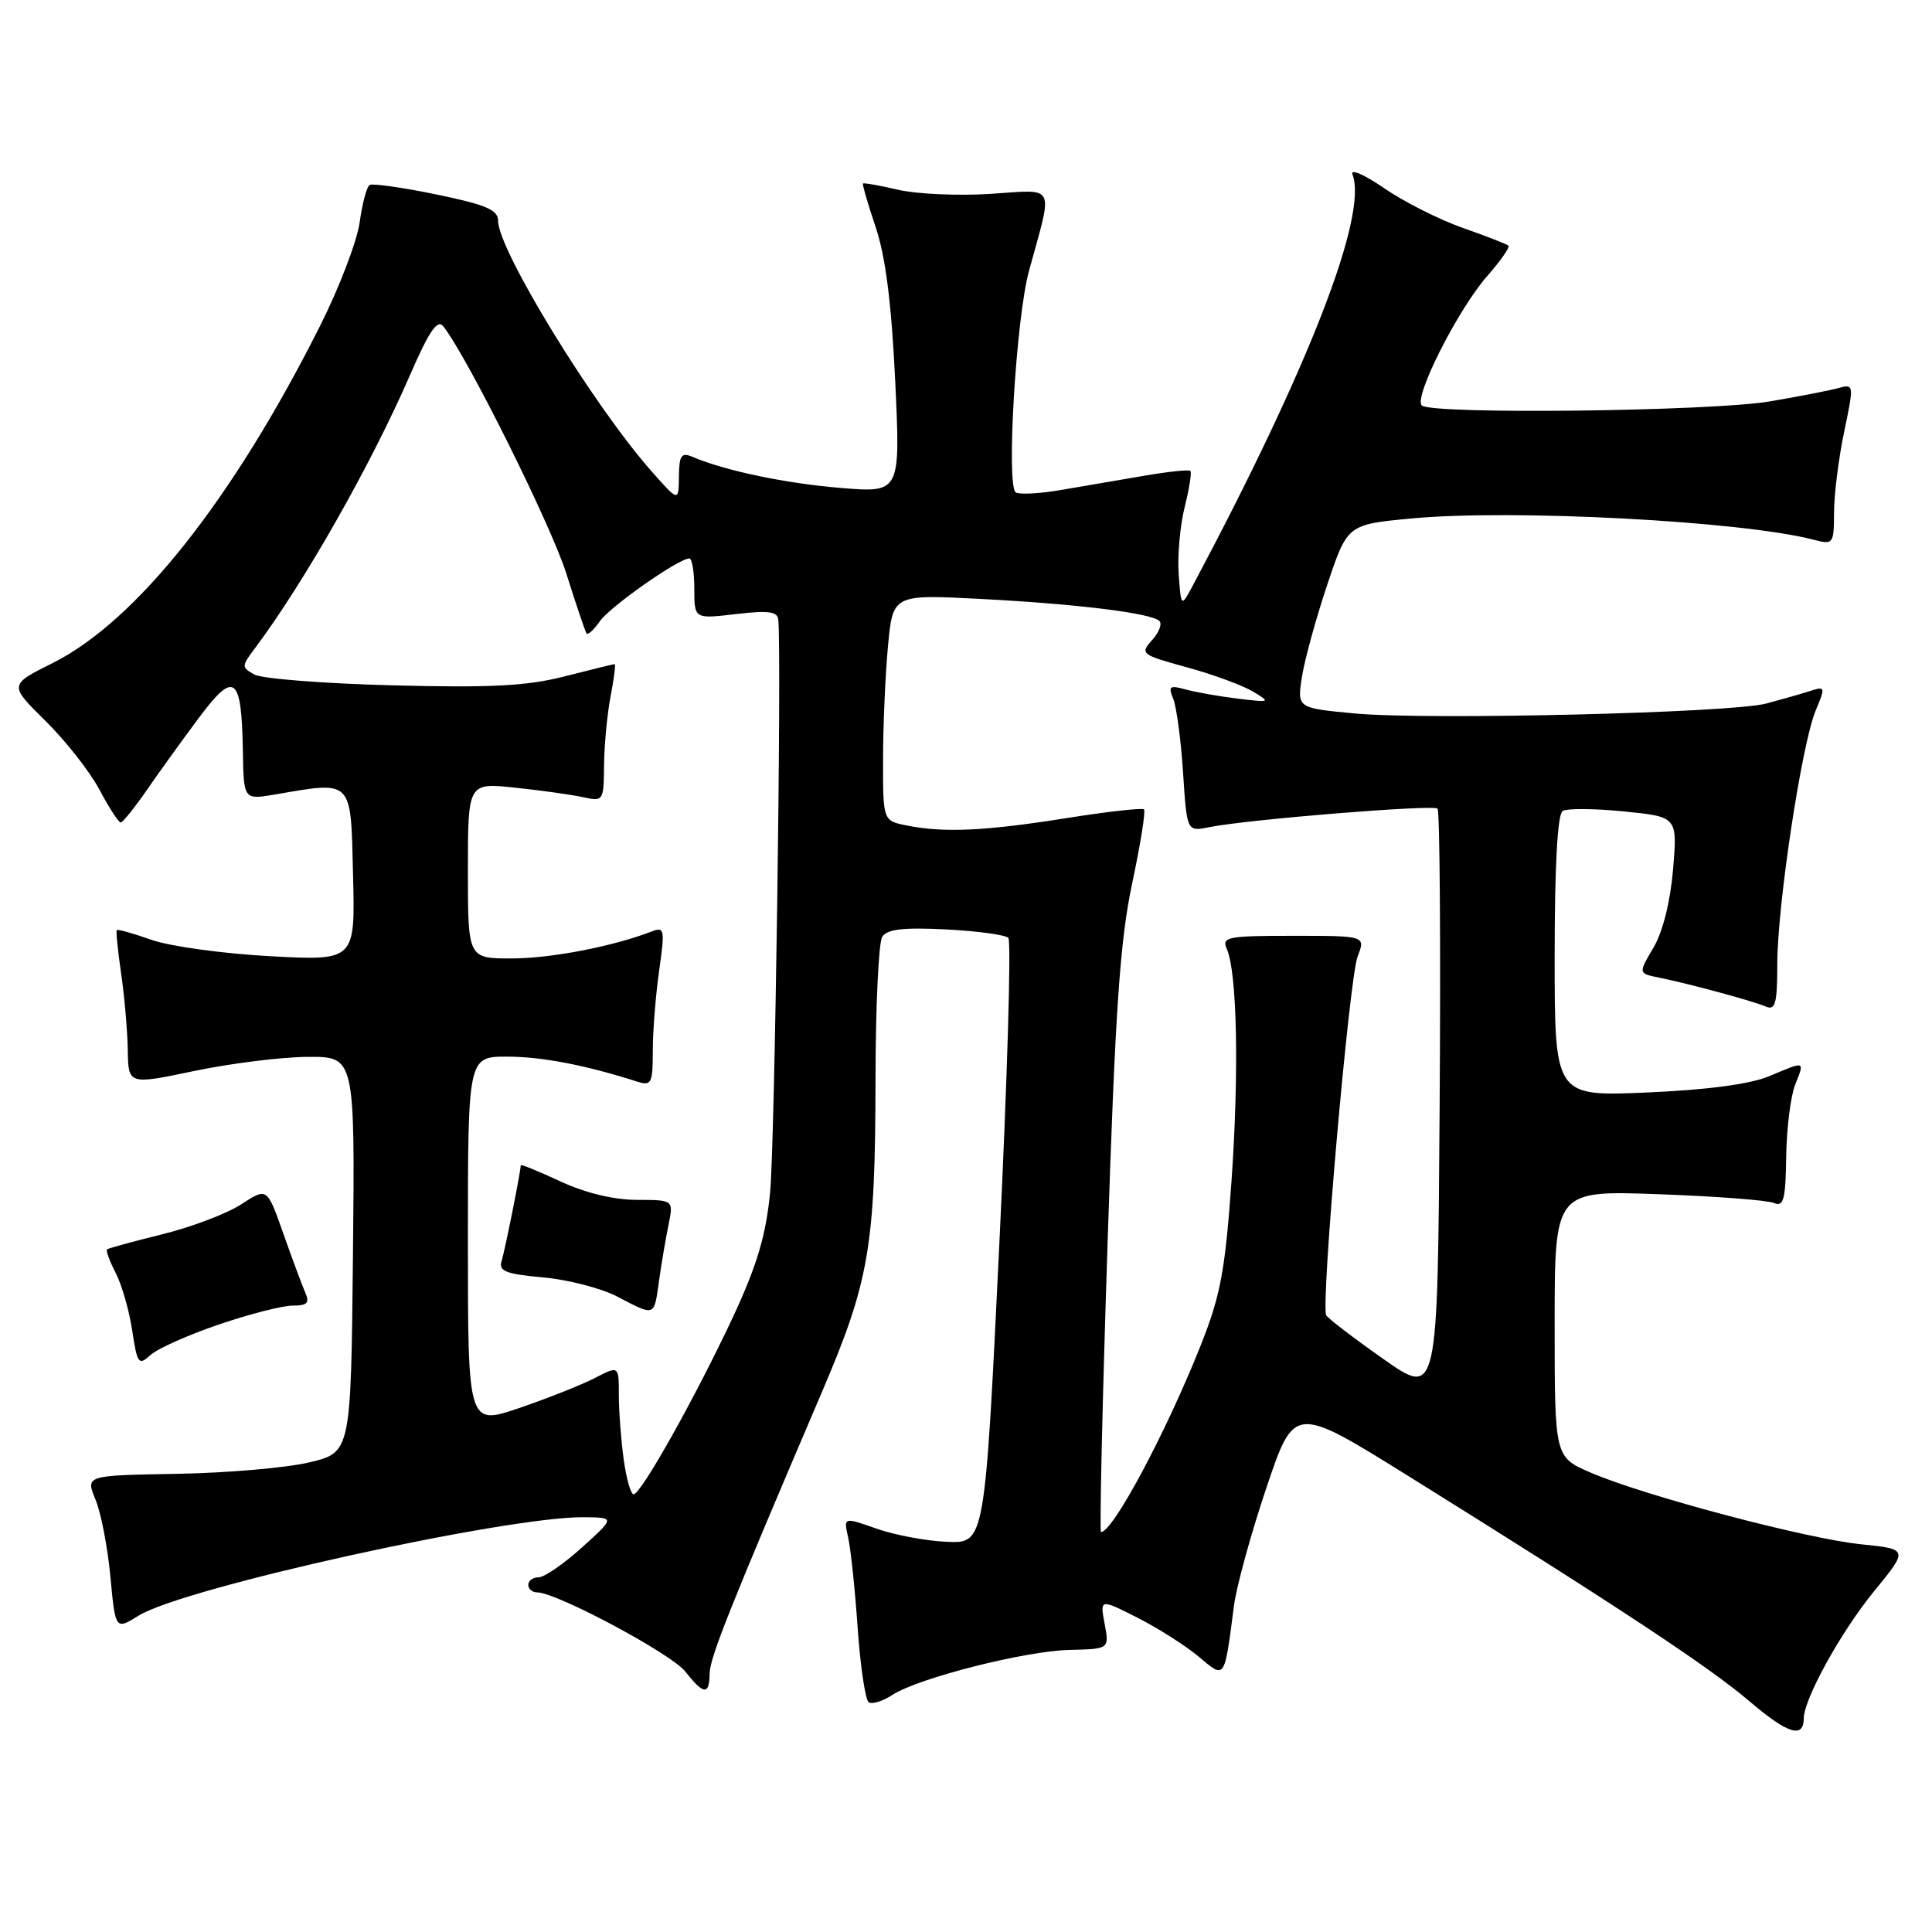 <?xml version="1.0" encoding="UTF-8" standalone="no"?>
<!DOCTYPE svg PUBLIC "-//W3C//DTD SVG 1.1//EN" "http://www.w3.org/Graphics/SVG/1.1/DTD/svg11.dtd" >
<svg xmlns="http://www.w3.org/2000/svg" xmlns:xlink="http://www.w3.org/1999/xlink" version="1.1" viewBox="0 0 256 256">
 <g >
 <path fill="currentColor"
d=" M 239.01 227.69 C 239.03 225.10 243.95 216.20 248.30 210.88 C 252.89 205.27 252.89 205.27 246.56 204.62 C 239.33 203.88 217.83 198.18 210.75 195.12 C 206.00 193.07 206.00 193.07 206.00 175.41 C 206.00 157.74 206.00 157.74 219.75 158.24 C 227.31 158.51 234.19 159.03 235.04 159.40 C 236.34 159.95 236.60 158.98 236.68 153.28 C 236.73 149.55 237.27 145.26 237.86 143.75 C 239.14 140.51 239.29 140.56 234.38 142.62 C 231.87 143.66 226.19 144.42 218.25 144.76 C 206.00 145.29 206.00 145.29 206.00 126.70 C 206.00 114.70 206.38 107.89 207.06 107.46 C 207.64 107.10 211.30 107.13 215.19 107.52 C 222.27 108.23 222.27 108.23 221.69 115.20 C 221.33 119.47 220.33 123.48 219.09 125.57 C 217.08 128.98 217.08 128.98 219.79 129.53 C 223.83 130.35 232.29 132.64 234.00 133.38 C 235.24 133.91 235.50 132.95 235.50 127.76 C 235.50 119.98 238.73 98.64 240.57 94.19 C 241.91 90.97 241.89 90.90 239.72 91.60 C 238.50 91.99 235.93 92.72 234.00 93.23 C 229.26 94.47 189.11 95.43 179.54 94.54 C 171.86 93.82 171.86 93.82 172.52 89.66 C 172.88 87.37 174.39 81.90 175.86 77.50 C 178.54 69.50 178.54 69.50 187.02 68.70 C 200.39 67.44 230.75 69.04 240.25 71.50 C 242.94 72.20 243.00 72.12 243.02 67.86 C 243.03 65.46 243.64 60.65 244.37 57.17 C 245.67 50.94 245.66 50.86 243.60 51.42 C 242.44 51.74 238.35 52.54 234.50 53.19 C 226.68 54.51 189.61 54.94 188.39 53.72 C 187.30 52.63 193.20 40.98 197.07 36.57 C 198.83 34.57 200.09 32.76 199.88 32.56 C 199.67 32.35 196.95 31.29 193.83 30.20 C 190.71 29.10 186.03 26.74 183.41 24.94 C 180.80 23.14 178.91 22.32 179.21 23.11 C 181.28 28.49 173.44 48.68 158.10 77.50 C 156.50 80.50 156.50 80.50 156.18 76.05 C 156.01 73.60 156.37 69.60 156.98 67.17 C 157.59 64.74 157.93 62.60 157.73 62.40 C 157.54 62.20 154.70 62.50 151.44 63.07 C 148.17 63.63 143.25 64.47 140.50 64.94 C 137.75 65.41 135.10 65.55 134.60 65.25 C 133.30 64.45 134.63 42.12 136.36 35.84 C 139.56 24.17 140.04 25.12 131.25 25.69 C 126.99 25.96 121.49 25.72 119.03 25.15 C 116.57 24.58 114.46 24.20 114.35 24.32 C 114.24 24.43 115.00 27.03 116.03 30.10 C 117.34 33.99 118.13 40.20 118.62 50.50 C 119.32 65.31 119.32 65.31 111.35 64.65 C 104.00 64.04 96.03 62.36 91.75 60.53 C 90.29 59.91 89.99 60.33 89.96 63.14 C 89.92 66.50 89.92 66.50 86.38 62.50 C 78.67 53.79 66.00 33.13 66.00 29.26 C 66.00 27.81 64.42 27.13 57.84 25.77 C 53.35 24.84 49.36 24.28 48.98 24.51 C 48.59 24.75 48.00 26.97 47.66 29.45 C 47.32 31.92 44.97 38.08 42.44 43.12 C 30.85 66.20 18.08 82.30 6.99 87.85 C 1.18 90.75 1.18 90.75 6.03 95.53 C 8.70 98.16 11.93 102.27 13.19 104.66 C 14.46 107.05 15.72 108.99 16.00 108.98 C 16.27 108.97 17.85 107.01 19.50 104.62 C 21.15 102.22 24.26 97.92 26.41 95.04 C 31.07 88.81 32.01 89.53 32.18 99.46 C 32.29 105.98 32.29 105.98 36.40 105.28 C 46.83 103.50 46.47 103.12 46.78 115.90 C 47.07 127.31 47.07 127.31 35.78 126.70 C 29.58 126.37 22.52 125.39 20.09 124.54 C 17.67 123.68 15.59 123.10 15.47 123.24 C 15.35 123.38 15.61 125.97 16.05 129.00 C 16.49 132.03 16.89 136.58 16.93 139.12 C 17.00 143.74 17.00 143.74 25.75 141.91 C 30.56 140.90 37.32 140.06 40.77 140.04 C 47.03 140.00 47.03 140.00 46.77 166.23 C 46.50 192.45 46.50 192.45 41.00 193.77 C 37.98 194.49 30.06 195.18 23.41 195.29 C 11.33 195.50 11.33 195.50 12.65 198.69 C 13.38 200.44 14.27 205.05 14.63 208.93 C 15.29 215.99 15.29 215.99 18.39 214.07 C 24.38 210.37 67.09 200.94 77.38 201.04 C 81.50 201.08 81.50 201.08 77.12 205.04 C 74.71 207.22 72.13 209.00 71.37 209.00 C 70.62 209.00 70.00 209.45 70.00 210.00 C 70.00 210.55 70.53 211.00 71.18 211.00 C 73.74 211.00 88.96 219.13 90.81 221.49 C 93.25 224.59 93.99 224.65 94.03 221.75 C 94.06 219.63 96.80 212.78 108.89 184.50 C 115.19 169.78 115.98 165.17 116.01 143.00 C 116.02 133.38 116.42 124.89 116.90 124.13 C 117.54 123.12 119.69 122.87 125.31 123.15 C 129.47 123.36 133.20 123.87 133.61 124.27 C 134.01 124.68 133.48 142.90 132.42 164.76 C 130.50 204.50 130.50 204.50 125.50 204.30 C 122.75 204.19 118.54 203.40 116.13 202.55 C 111.77 201.01 111.77 201.01 112.39 203.75 C 112.73 205.26 113.30 210.68 113.65 215.78 C 114.01 220.89 114.67 225.29 115.12 225.57 C 115.57 225.85 116.97 225.42 118.22 224.60 C 121.67 222.35 135.82 218.76 141.74 218.62 C 146.99 218.50 146.99 218.50 146.37 215.17 C 145.75 211.84 145.75 211.84 150.73 214.36 C 153.47 215.75 157.11 218.07 158.82 219.50 C 162.36 222.48 162.22 222.69 163.50 212.81 C 163.83 210.23 165.77 203.18 167.80 197.15 C 171.50 186.18 171.50 186.18 186.50 195.51 C 214.26 212.80 226.47 220.86 231.84 225.45 C 236.88 229.75 238.99 230.41 239.01 227.69 Z  M 29.01 175.50 C 33.05 174.12 37.44 173.00 38.78 173.00 C 40.72 173.00 41.06 172.65 40.44 171.25 C 40.02 170.29 38.71 166.77 37.53 163.42 C 35.39 157.34 35.39 157.34 31.95 159.59 C 30.05 160.82 25.35 162.60 21.50 163.55 C 17.65 164.50 14.35 165.40 14.18 165.55 C 14.00 165.69 14.52 167.10 15.33 168.67 C 16.14 170.24 17.13 173.68 17.52 176.31 C 18.19 180.74 18.37 180.98 19.95 179.54 C 20.89 178.69 24.97 176.87 29.01 175.50 Z  M 146.76 164.75 C 147.77 133.89 148.40 124.68 150.01 117.09 C 151.11 111.91 151.82 107.49 151.59 107.25 C 151.36 107.02 146.69 107.55 141.21 108.42 C 130.52 110.12 125.08 110.37 120.13 109.38 C 117.00 108.75 117.00 108.75 117.01 100.62 C 117.01 96.16 117.31 89.41 117.66 85.63 C 118.31 78.76 118.31 78.76 129.91 79.36 C 142.80 80.03 152.57 81.24 153.63 82.29 C 154.01 82.68 153.57 83.82 152.64 84.84 C 151.04 86.62 151.23 86.77 157.23 88.41 C 160.68 89.35 164.62 90.80 166.00 91.62 C 168.42 93.07 168.35 93.10 164.00 92.57 C 161.53 92.27 158.41 91.72 157.08 91.35 C 154.99 90.77 154.77 90.93 155.46 92.59 C 155.89 93.64 156.48 98.03 156.76 102.35 C 157.27 110.20 157.27 110.20 160.19 109.61 C 165.33 108.58 189.92 106.58 190.48 107.15 C 190.78 107.45 190.91 125.11 190.76 146.41 C 190.50 185.13 190.50 185.13 183.33 180.09 C 179.38 177.32 175.96 174.70 175.73 174.28 C 174.99 172.91 178.78 129.61 179.89 126.75 C 180.95 124.00 180.95 124.00 171.37 124.00 C 162.61 124.00 161.85 124.15 162.56 125.75 C 163.93 128.85 164.19 142.13 163.18 156.50 C 162.34 168.39 161.72 171.67 159.10 178.27 C 154.48 189.88 147.47 203.00 145.89 203.00 C 145.68 203.00 146.07 185.79 146.76 164.75 Z  M 82.64 193.36 C 82.29 190.81 82.00 186.97 82.00 184.83 C 82.00 180.95 82.00 180.95 78.81 182.60 C 77.05 183.51 72.55 185.29 68.81 186.57 C 62.00 188.88 62.00 188.88 62.00 164.44 C 62.00 140.00 62.00 140.00 67.25 140.01 C 71.84 140.02 77.63 141.14 84.50 143.34 C 86.31 143.91 86.50 143.52 86.50 139.24 C 86.50 136.63 86.88 131.85 87.34 128.61 C 88.12 123.12 88.05 122.77 86.34 123.43 C 81.23 125.41 72.96 127.00 67.79 127.00 C 62.00 127.00 62.00 127.00 62.00 115.36 C 62.00 103.71 62.00 103.71 68.25 104.37 C 71.69 104.73 75.74 105.30 77.25 105.63 C 79.95 106.22 80.00 106.15 80.04 101.37 C 80.07 98.69 80.46 94.59 80.91 92.25 C 81.36 89.91 81.60 88.00 81.45 88.00 C 81.29 88.00 78.31 88.73 74.83 89.62 C 69.83 90.90 65.04 91.15 52.00 90.81 C 42.93 90.58 34.69 89.93 33.71 89.38 C 31.99 88.42 31.99 88.28 33.75 85.94 C 40.27 77.24 49.15 61.61 54.32 49.72 C 56.83 43.93 57.96 42.26 58.72 43.22 C 61.86 47.15 73.03 69.59 75.04 76.00 C 76.34 80.12 77.55 83.70 77.72 83.94 C 77.90 84.18 78.70 83.45 79.49 82.31 C 80.86 80.36 89.92 74.00 91.34 74.00 C 91.70 74.00 92.00 75.80 92.00 78.01 C 92.00 82.02 92.00 82.02 97.50 81.37 C 101.81 80.86 103.03 81.03 103.13 82.11 C 103.58 87.05 102.66 151.90 102.04 158.04 C 101.48 163.76 100.28 167.74 97.11 174.54 C 92.18 185.07 84.94 198.00 83.96 198.00 C 83.58 198.00 82.99 195.91 82.64 193.36 Z  M 87.32 169.75 C 87.65 167.41 88.22 164.04 88.59 162.25 C 89.25 159.00 89.25 159.00 84.38 158.99 C 81.32 158.98 77.54 158.07 74.25 156.54 C 71.36 155.19 69.00 154.23 69.00 154.41 C 69.00 155.22 66.91 165.68 66.46 167.11 C 66.05 168.43 67.03 168.82 71.95 169.26 C 75.24 169.56 79.64 170.69 81.72 171.77 C 86.86 174.45 86.65 174.52 87.32 169.75 Z "/>
</g>
</svg>
